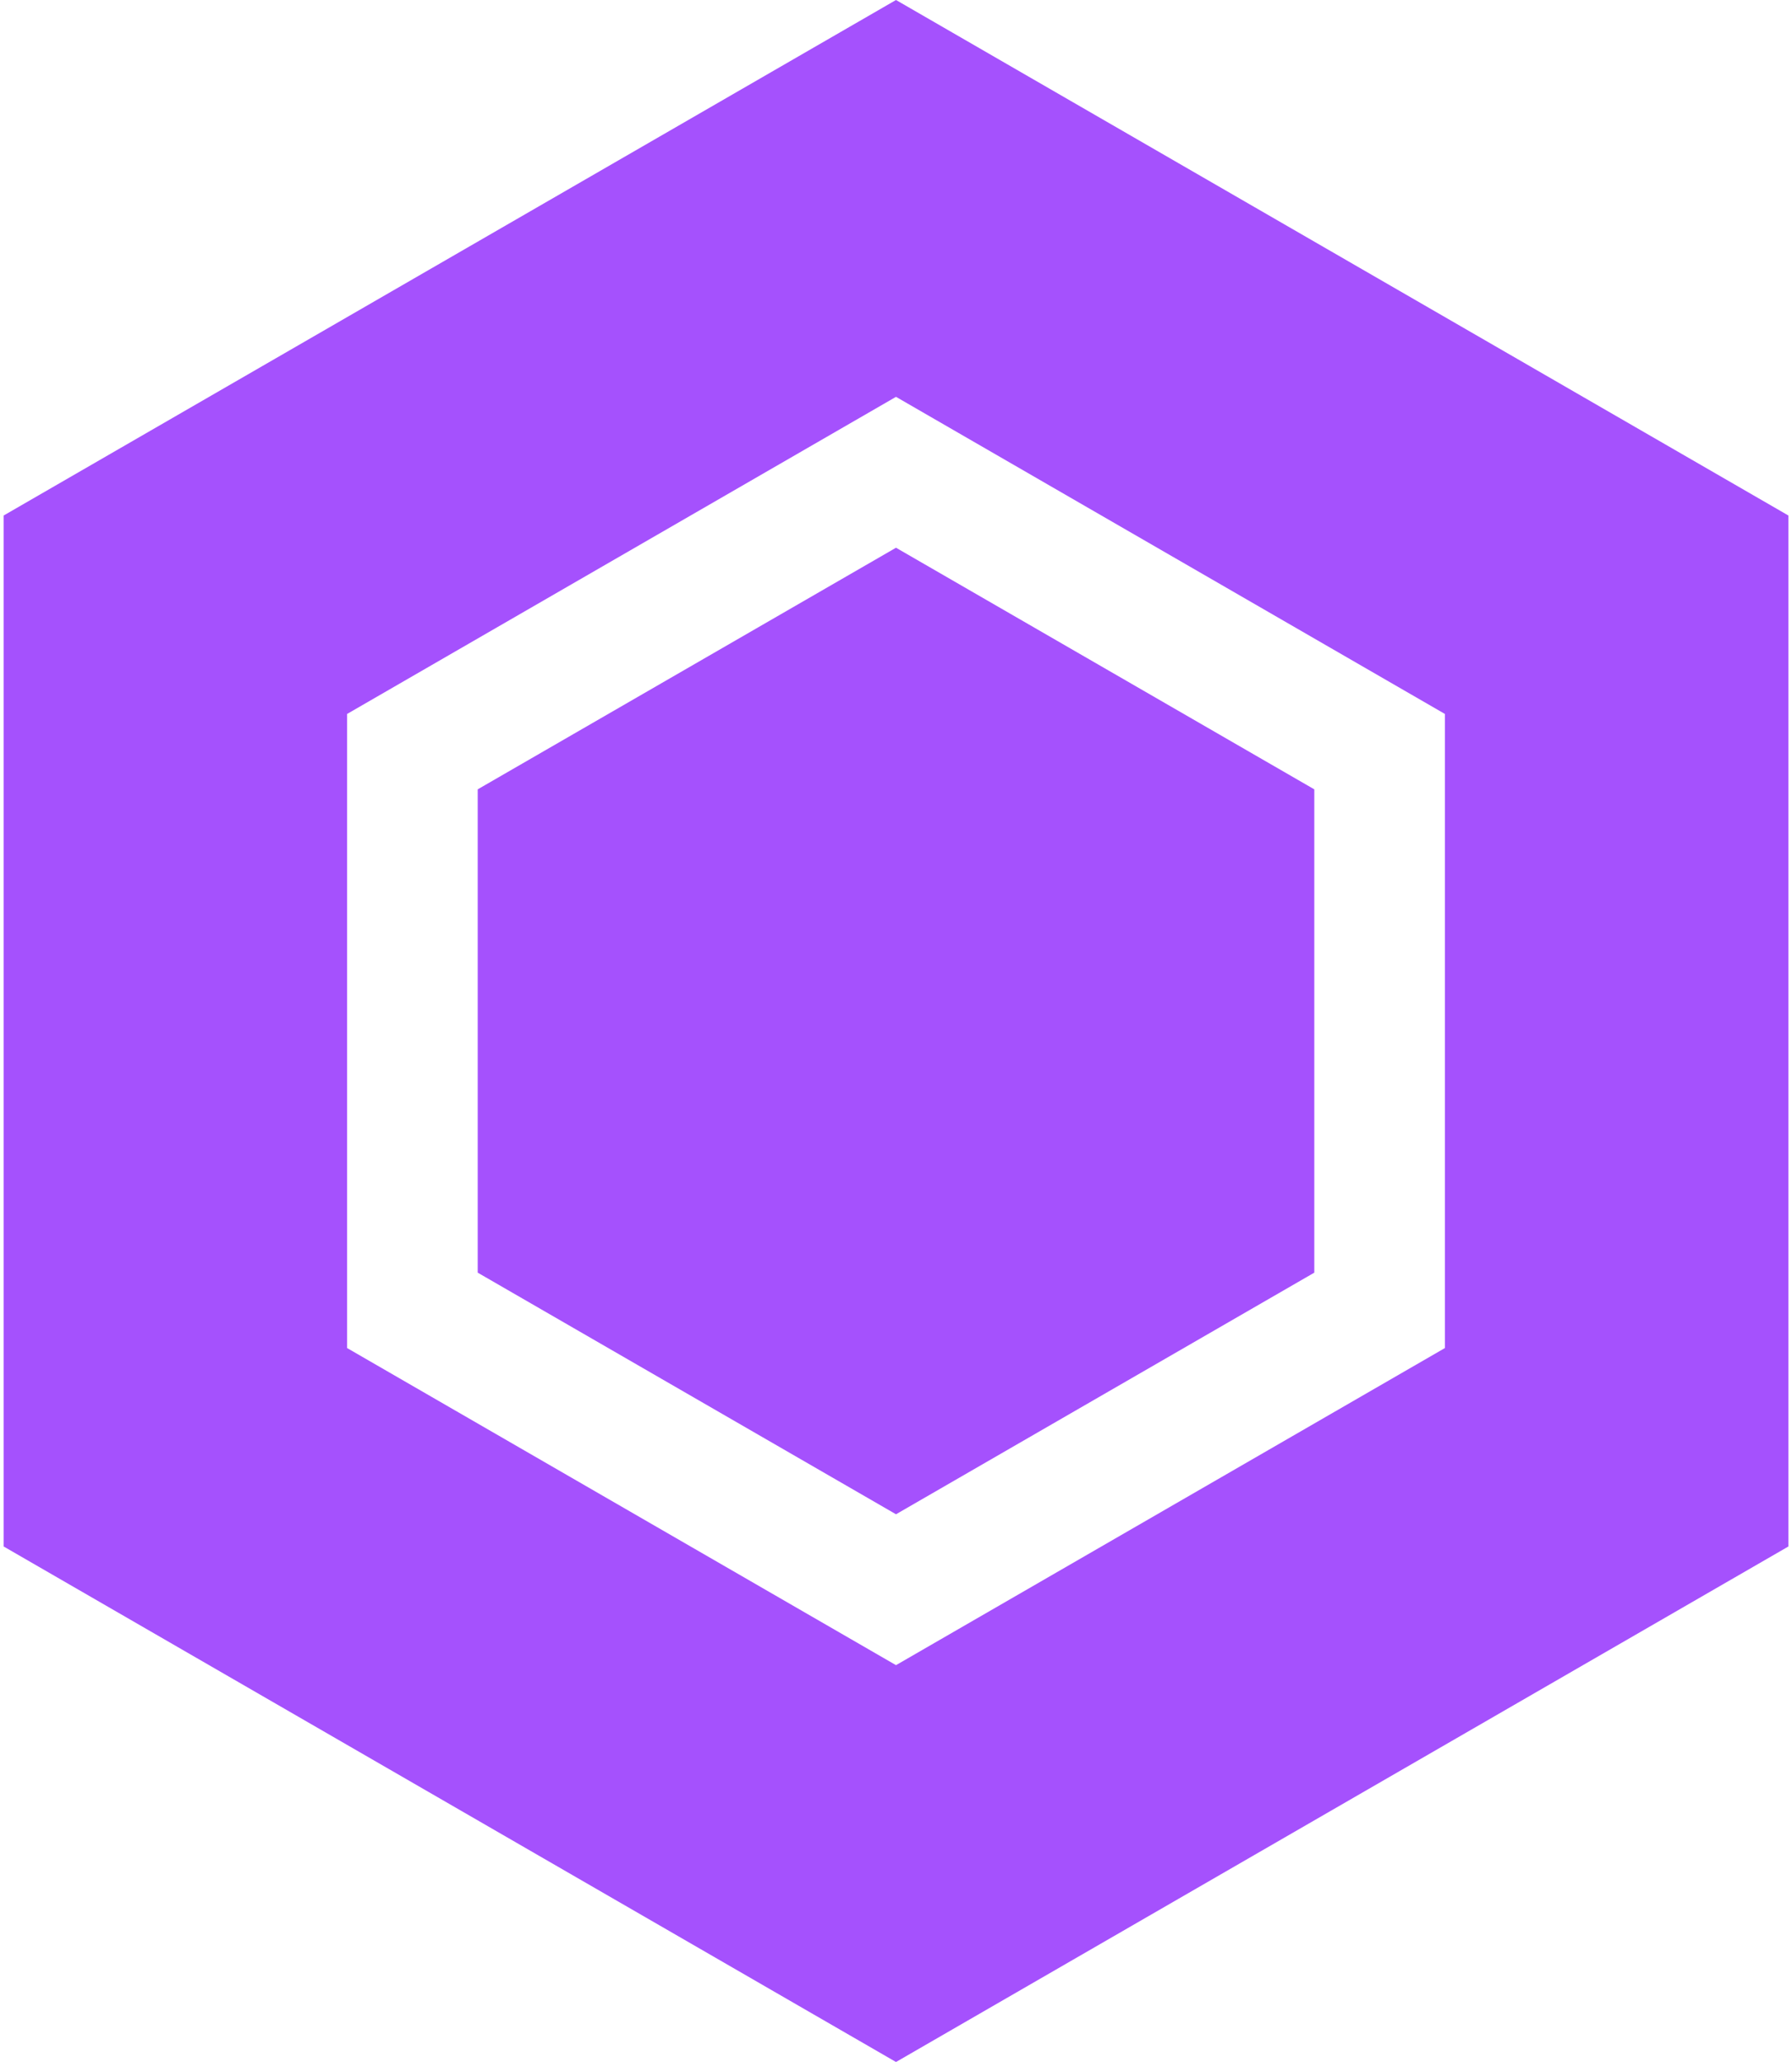 <svg width="40" height="46" viewBox="0 0 40 46" fill="none" xmlns="http://www.w3.org/2000/svg">
<path fill-rule="evenodd" clip-rule="evenodd" d="M39.919 11.5V34.5L20 46L0.082 34.5V11.5L20 0L39.919 11.5ZM7.748 30.073L20 37.147L32.252 30.073V15.927L20 8.853L7.748 15.927L7.748 30.073Z" fill="#A551FD"/>
<path d="M20 33.781L10.663 28.391L10.663 17.609L20 12.219L29.337 17.609L29.337 28.391L20 33.781Z" fill="#A551FD"/>
<path d="M0.067 34.5L0.081 34.491Z" fill="#8BC4FF"/>
<path d="M39.919 11.509L39.933 11.5Z" fill="#8BC4FF"/>
<path d="M0.081 11.509L0.067 11.5Z" fill="#8BC4FF"/>
<path d="M39.933 34.5L39.919 34.491Z" fill="#8BC4FF"/>
</svg>
